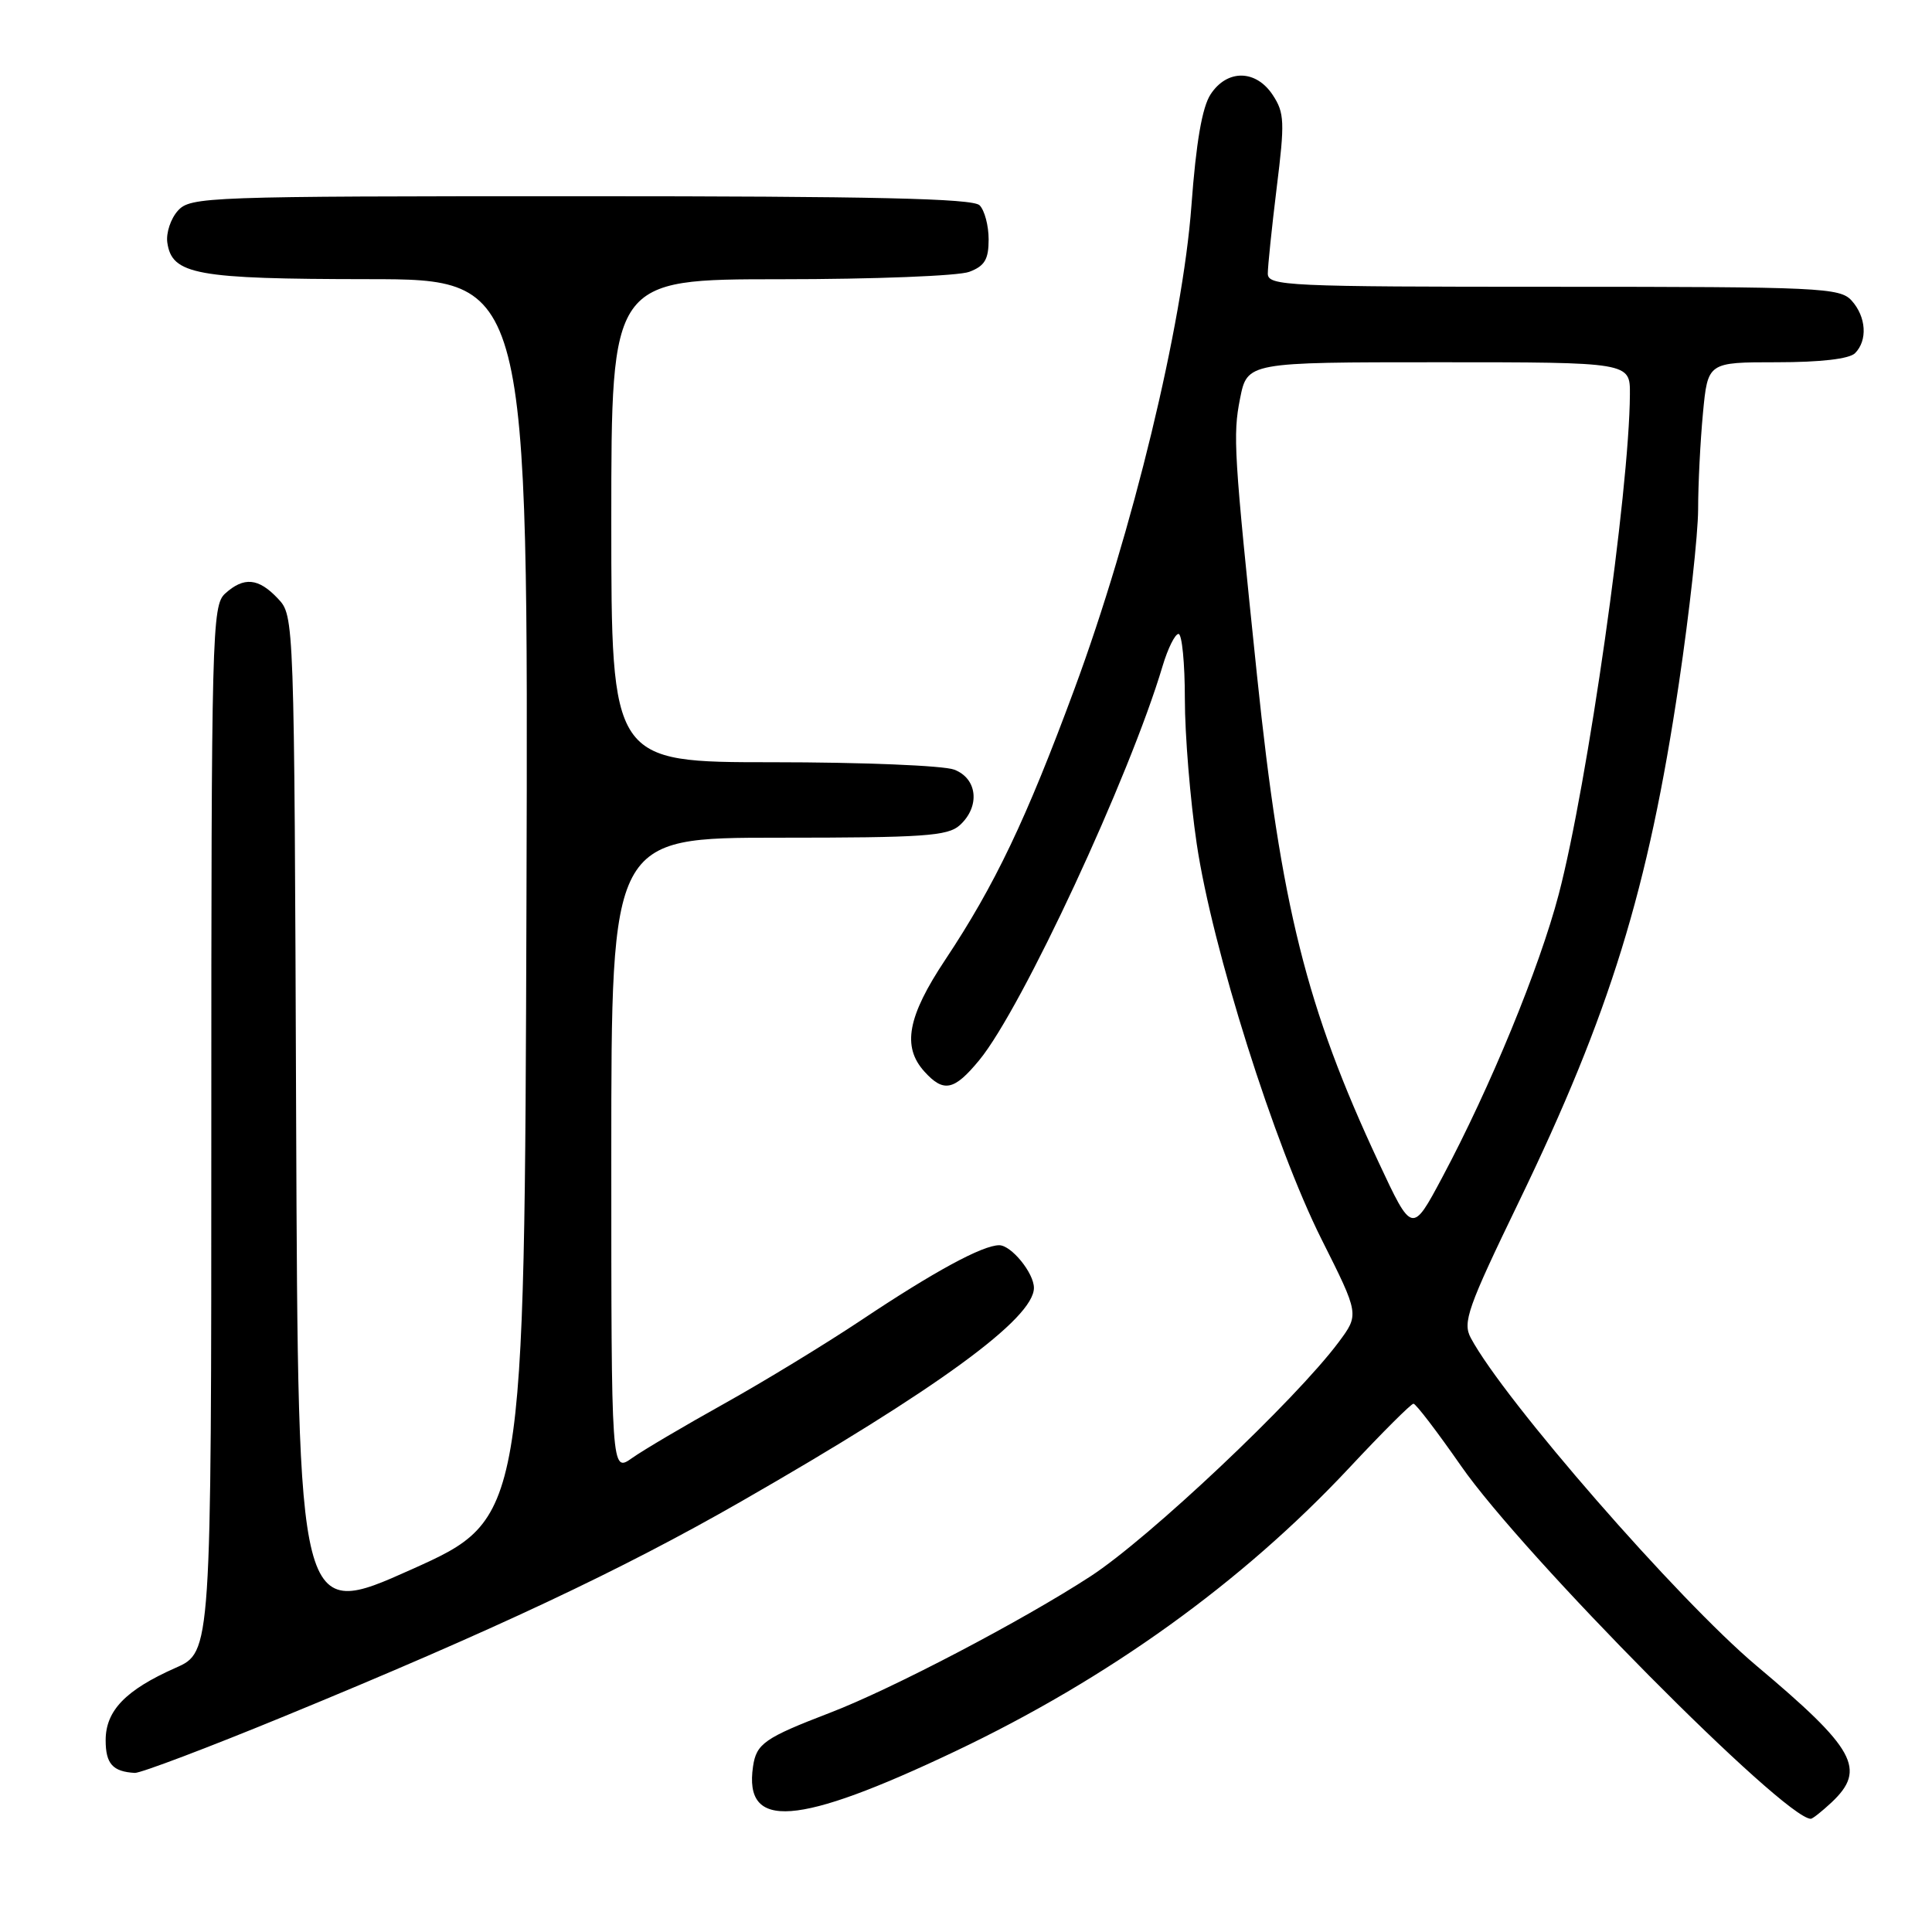 <?xml version="1.0" encoding="UTF-8" standalone="no"?>
<!DOCTYPE svg PUBLIC "-//W3C//DTD SVG 1.1//EN" "http://www.w3.org/Graphics/SVG/1.1/DTD/svg11.dtd" >
<svg xmlns="http://www.w3.org/2000/svg" xmlns:xlink="http://www.w3.org/1999/xlink" version="1.1" viewBox="0 0 256 256">
 <g >
 <path fill="currentColor"
d=" M 242.69 238.83 C 247.35 234.44 245.86 231.74 232.72 220.70 C 222.36 211.98 199.30 185.53 194.89 177.29 C 193.78 175.23 194.46 173.30 201.26 159.24 C 213.35 134.23 218.40 117.87 222.47 90.50 C 223.86 81.15 225.00 70.80 225.01 67.50 C 225.01 64.20 225.30 58.46 225.65 54.75 C 226.29 48.00 226.29 48.00 235.44 48.00 C 241.23 48.00 245.04 47.56 245.80 46.80 C 247.49 45.11 247.29 41.98 245.35 39.83 C 243.80 38.12 241.24 38.00 205.85 38.00 C 170.47 38.00 168.00 37.89 167.99 36.25 C 167.99 35.29 168.52 30.16 169.17 24.86 C 170.25 16.19 170.20 14.95 168.66 12.61 C 166.43 9.20 162.60 9.15 160.41 12.50 C 159.29 14.21 158.49 18.85 157.87 27.25 C 156.71 43.04 150.05 70.53 142.37 91.29 C 135.97 108.60 131.83 117.27 125.26 127.16 C 120.25 134.69 119.50 138.69 122.49 141.99 C 125.04 144.81 126.43 144.52 129.77 140.46 C 135.40 133.63 149.70 102.88 154.05 88.25 C 154.75 85.91 155.70 84.00 156.16 84.00 C 156.62 84.00 157.00 87.88 157.00 92.62 C 157.00 97.36 157.71 105.99 158.57 111.80 C 160.63 125.68 168.87 151.77 175.12 164.23 C 180.11 174.17 180.11 174.17 177.38 177.84 C 171.67 185.50 152.26 203.82 144.50 208.87 C 135.45 214.76 118.17 223.81 109.98 226.95 C 101.31 230.28 100.22 231.04 99.78 234.07 C 98.54 242.53 105.59 242.01 126.50 232.09 C 146.83 222.44 164.54 209.71 178.77 194.51 C 183.14 189.83 186.98 186.00 187.29 186.00 C 187.61 186.00 190.44 189.71 193.60 194.25 C 201.82 206.08 236.41 240.97 239.94 241.00 C 240.18 241.00 241.41 240.02 242.69 238.83 Z  M 37.71 227.40 C 65.47 215.99 82.36 208.04 98.21 198.95 C 124.16 184.07 137.00 174.70 137.00 170.65 C 137.00 168.68 134.00 165.00 132.40 165.00 C 130.19 165.00 123.74 168.50 114.10 174.94 C 109.37 178.09 101.22 183.06 96.00 185.97 C 90.78 188.88 85.26 192.13 83.75 193.20 C 81.00 195.14 81.00 195.14 81.00 153.07 C 81.00 111.00 81.00 111.00 103.17 111.00 C 122.40 111.00 125.59 110.78 127.17 109.35 C 129.90 106.88 129.53 103.15 126.43 101.98 C 125.02 101.44 114.22 101.00 102.43 101.00 C 81.00 101.00 81.00 101.00 81.00 69.00 C 81.00 37.00 81.00 37.00 103.43 37.00 C 115.77 37.00 127.02 36.56 128.43 36.02 C 130.48 35.25 131.00 34.37 131.00 31.72 C 131.00 29.90 130.46 27.86 129.80 27.20 C 128.90 26.30 115.79 26.00 76.95 26.00 C 27.32 26.00 25.24 26.07 23.57 27.92 C 22.62 28.97 21.99 30.87 22.17 32.14 C 22.78 36.39 25.96 36.97 48.76 36.99 C 70.01 37.00 70.01 37.00 69.76 119.12 C 69.50 201.24 69.50 201.24 54.50 207.97 C 39.50 214.69 39.50 214.69 39.24 148.15 C 38.99 81.61 38.99 81.61 36.82 79.31 C 34.25 76.58 32.32 76.40 29.83 78.65 C 28.09 80.23 28.00 83.74 28.00 149.61 C 28.00 218.91 28.00 218.91 23.26 221.00 C 16.65 223.93 14.00 226.67 14.00 230.59 C 14.00 233.71 14.93 234.75 17.86 234.92 C 18.62 234.96 27.55 231.58 37.71 227.40 Z  M 182.67 154.00 C 173.10 133.53 169.74 120.07 166.56 89.50 C 163.49 59.99 163.35 57.69 164.31 52.83 C 165.27 48.00 165.27 48.00 190.63 48.00 C 216.00 48.00 216.00 48.00 215.97 52.25 C 215.90 65.06 210.36 103.95 206.54 118.50 C 203.98 128.26 197.46 144.10 191.11 156.00 C 187.11 163.50 187.11 163.50 182.67 154.00 Z "/>
</g>
</svg>